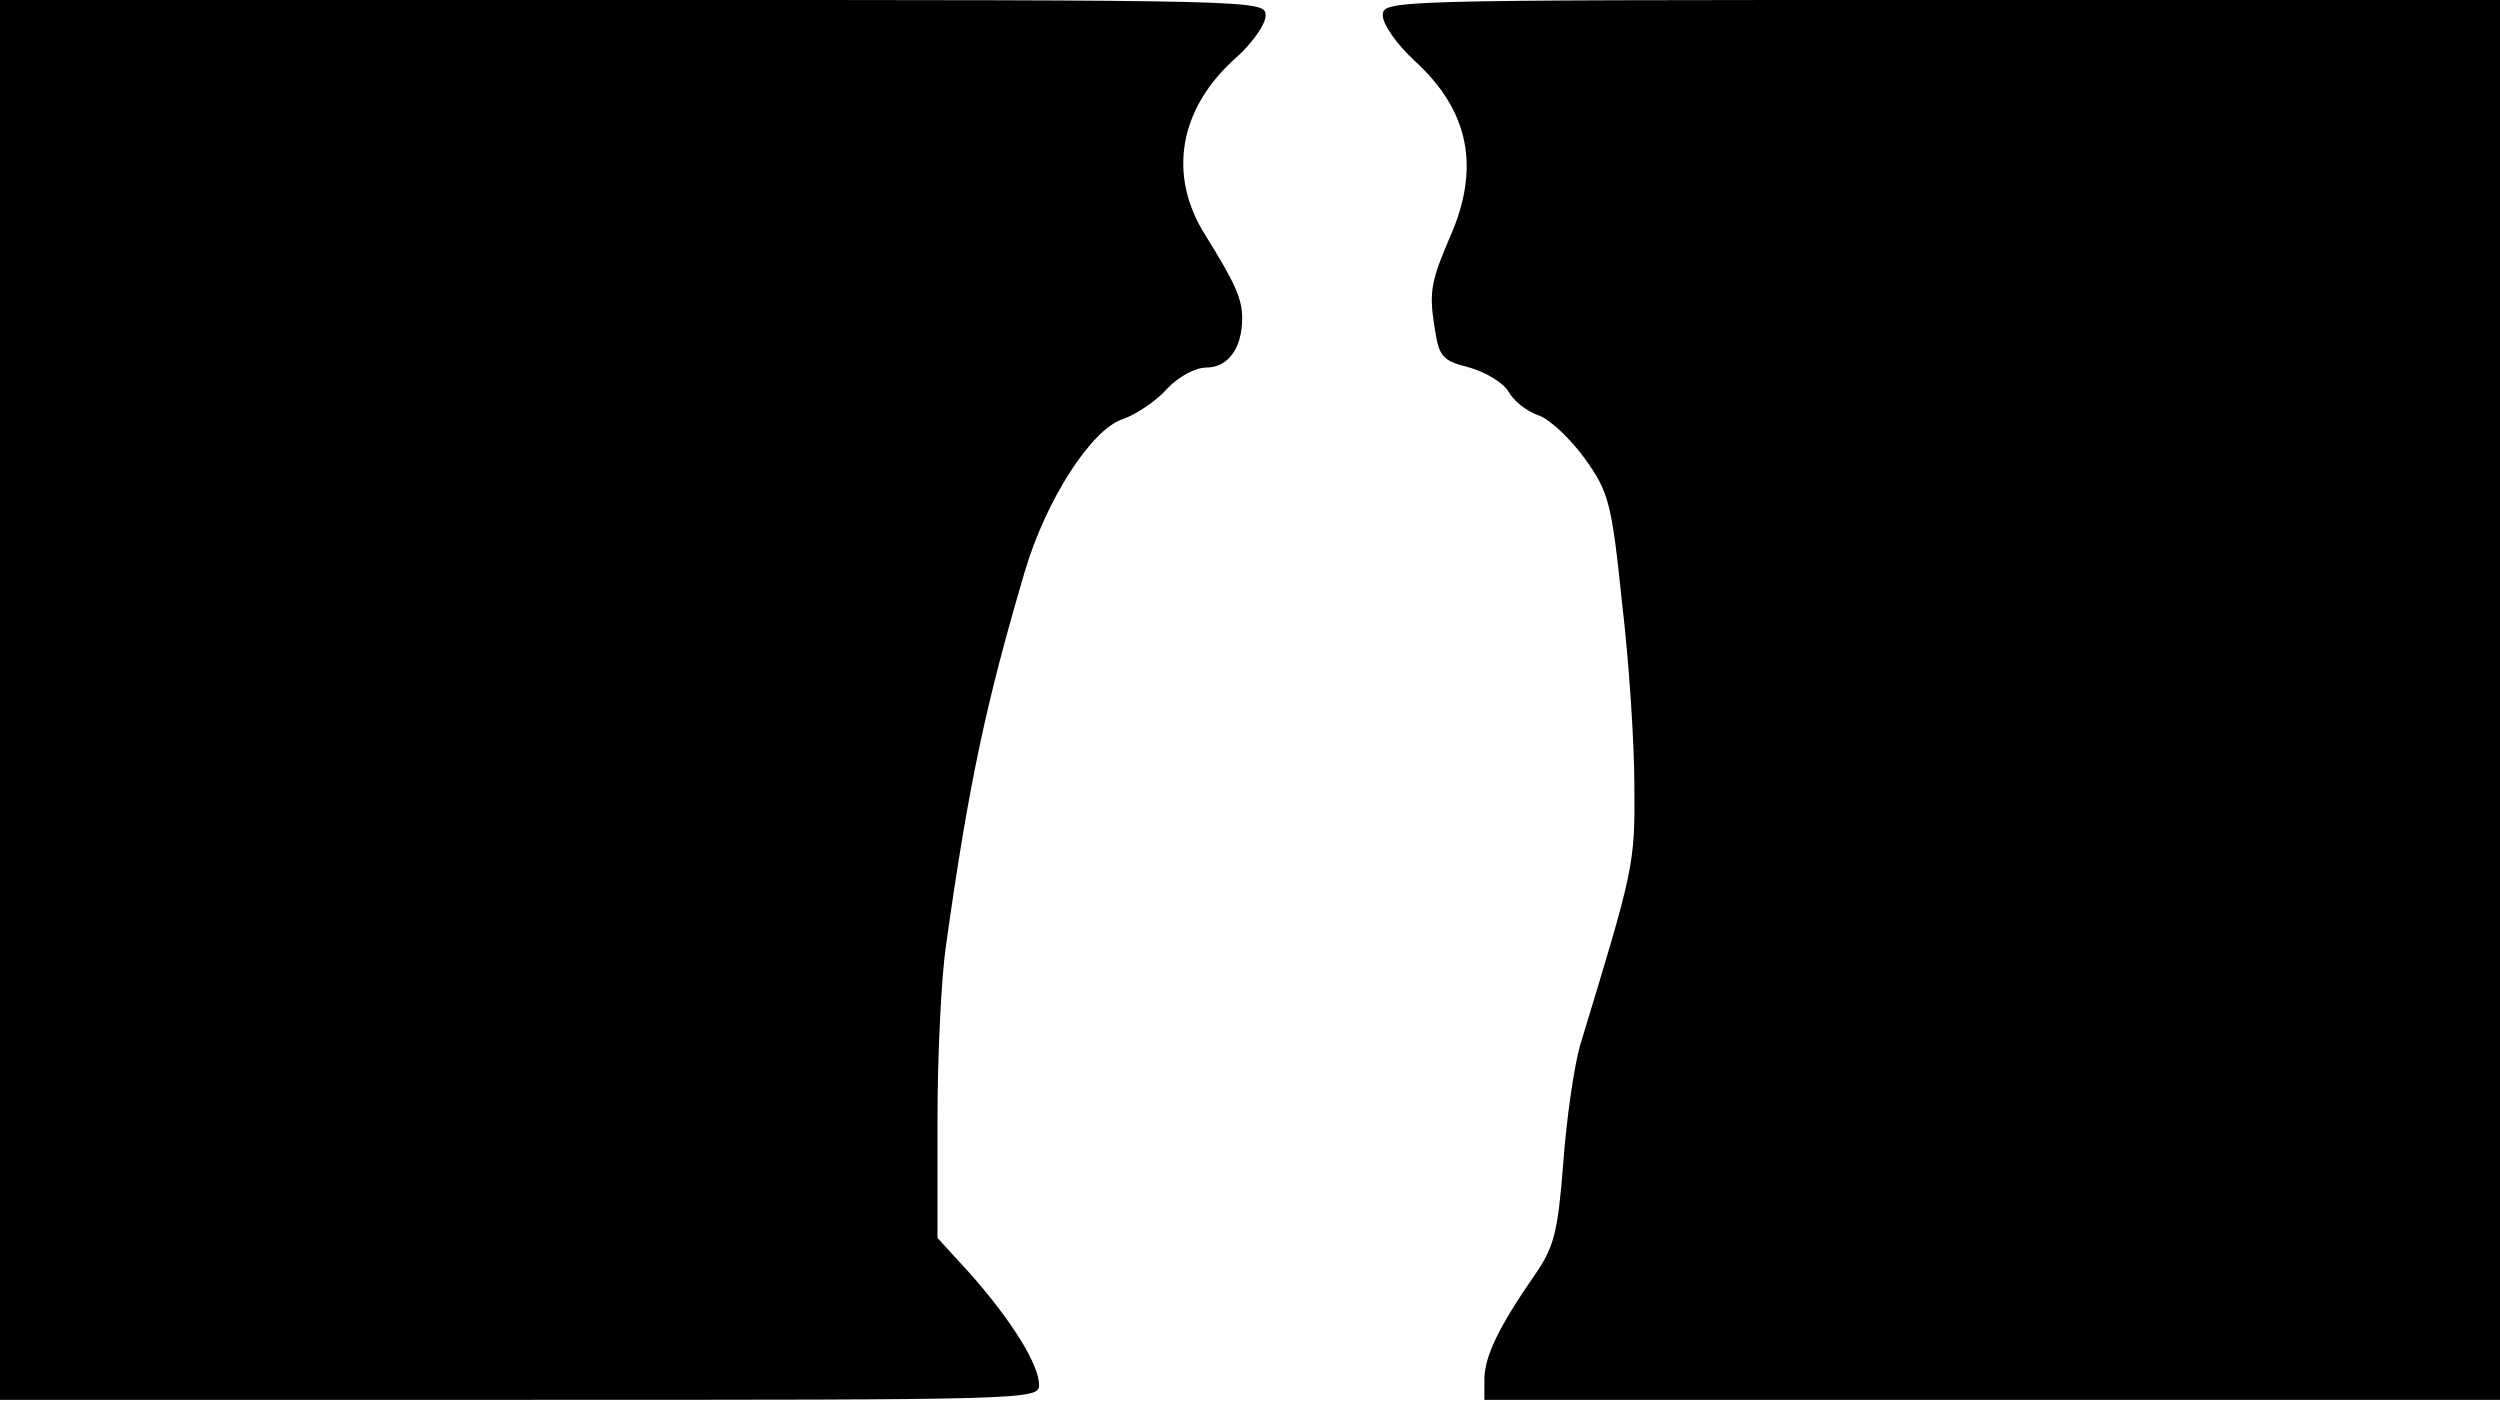 <svg version="1.0" xmlns="http://www.w3.org/2000/svg"
 width="668px" style="transform:scale(1,1.001);" height="375.75px" viewBox="0 0 320 180"
 preserveAspectRatio="xMidYMid meet">
<g transform="translate(0,180) scale(0.1,-0.1)"
fill="#000000" stroke="none">
<path d="M0 905 l0 -895 665 0 c650 0 665 0 665 19 0 26 -35 82 -87 141 l-43 47 0 151
c0 84 5 184 11 224 29 206 51 309 101 478 27 91 85 181 125 194 17 6 43 23 57
39 14 15 36 27 50 27 28 0 46 25 46 63 0 25 -9 45 -47 106 -49 77 -34 163 40
228 20 18 37 42 37 53 0 20 -3 20 -810 20 l-810 0 0 -895z"/>
<path d="M1770 1780 c0 -11 18 -37 41 -58 70 -64 84 -137 45 -225 -24 -56 -27 -70 -20
-114 6 -39 9 -44 45 -53 21 -6 44 -20 50 -31 6 -11 23 -25 38 -30 15 -5 42
-31 60 -56 30 -42 34 -56 47 -182 9 -75 16 -181 16 -236 1 -101 -1 -107 -69
-330 -8 -27 -18 -96 -22 -152 -7 -90 -12 -108 -37 -144 -45 -65 -63 -102 -64
-131 l0 -28 650 0 650 0 0 895 0 895 -715 0 c-712 0 -715 0 -715 -20z"/>
</g>
</svg>
